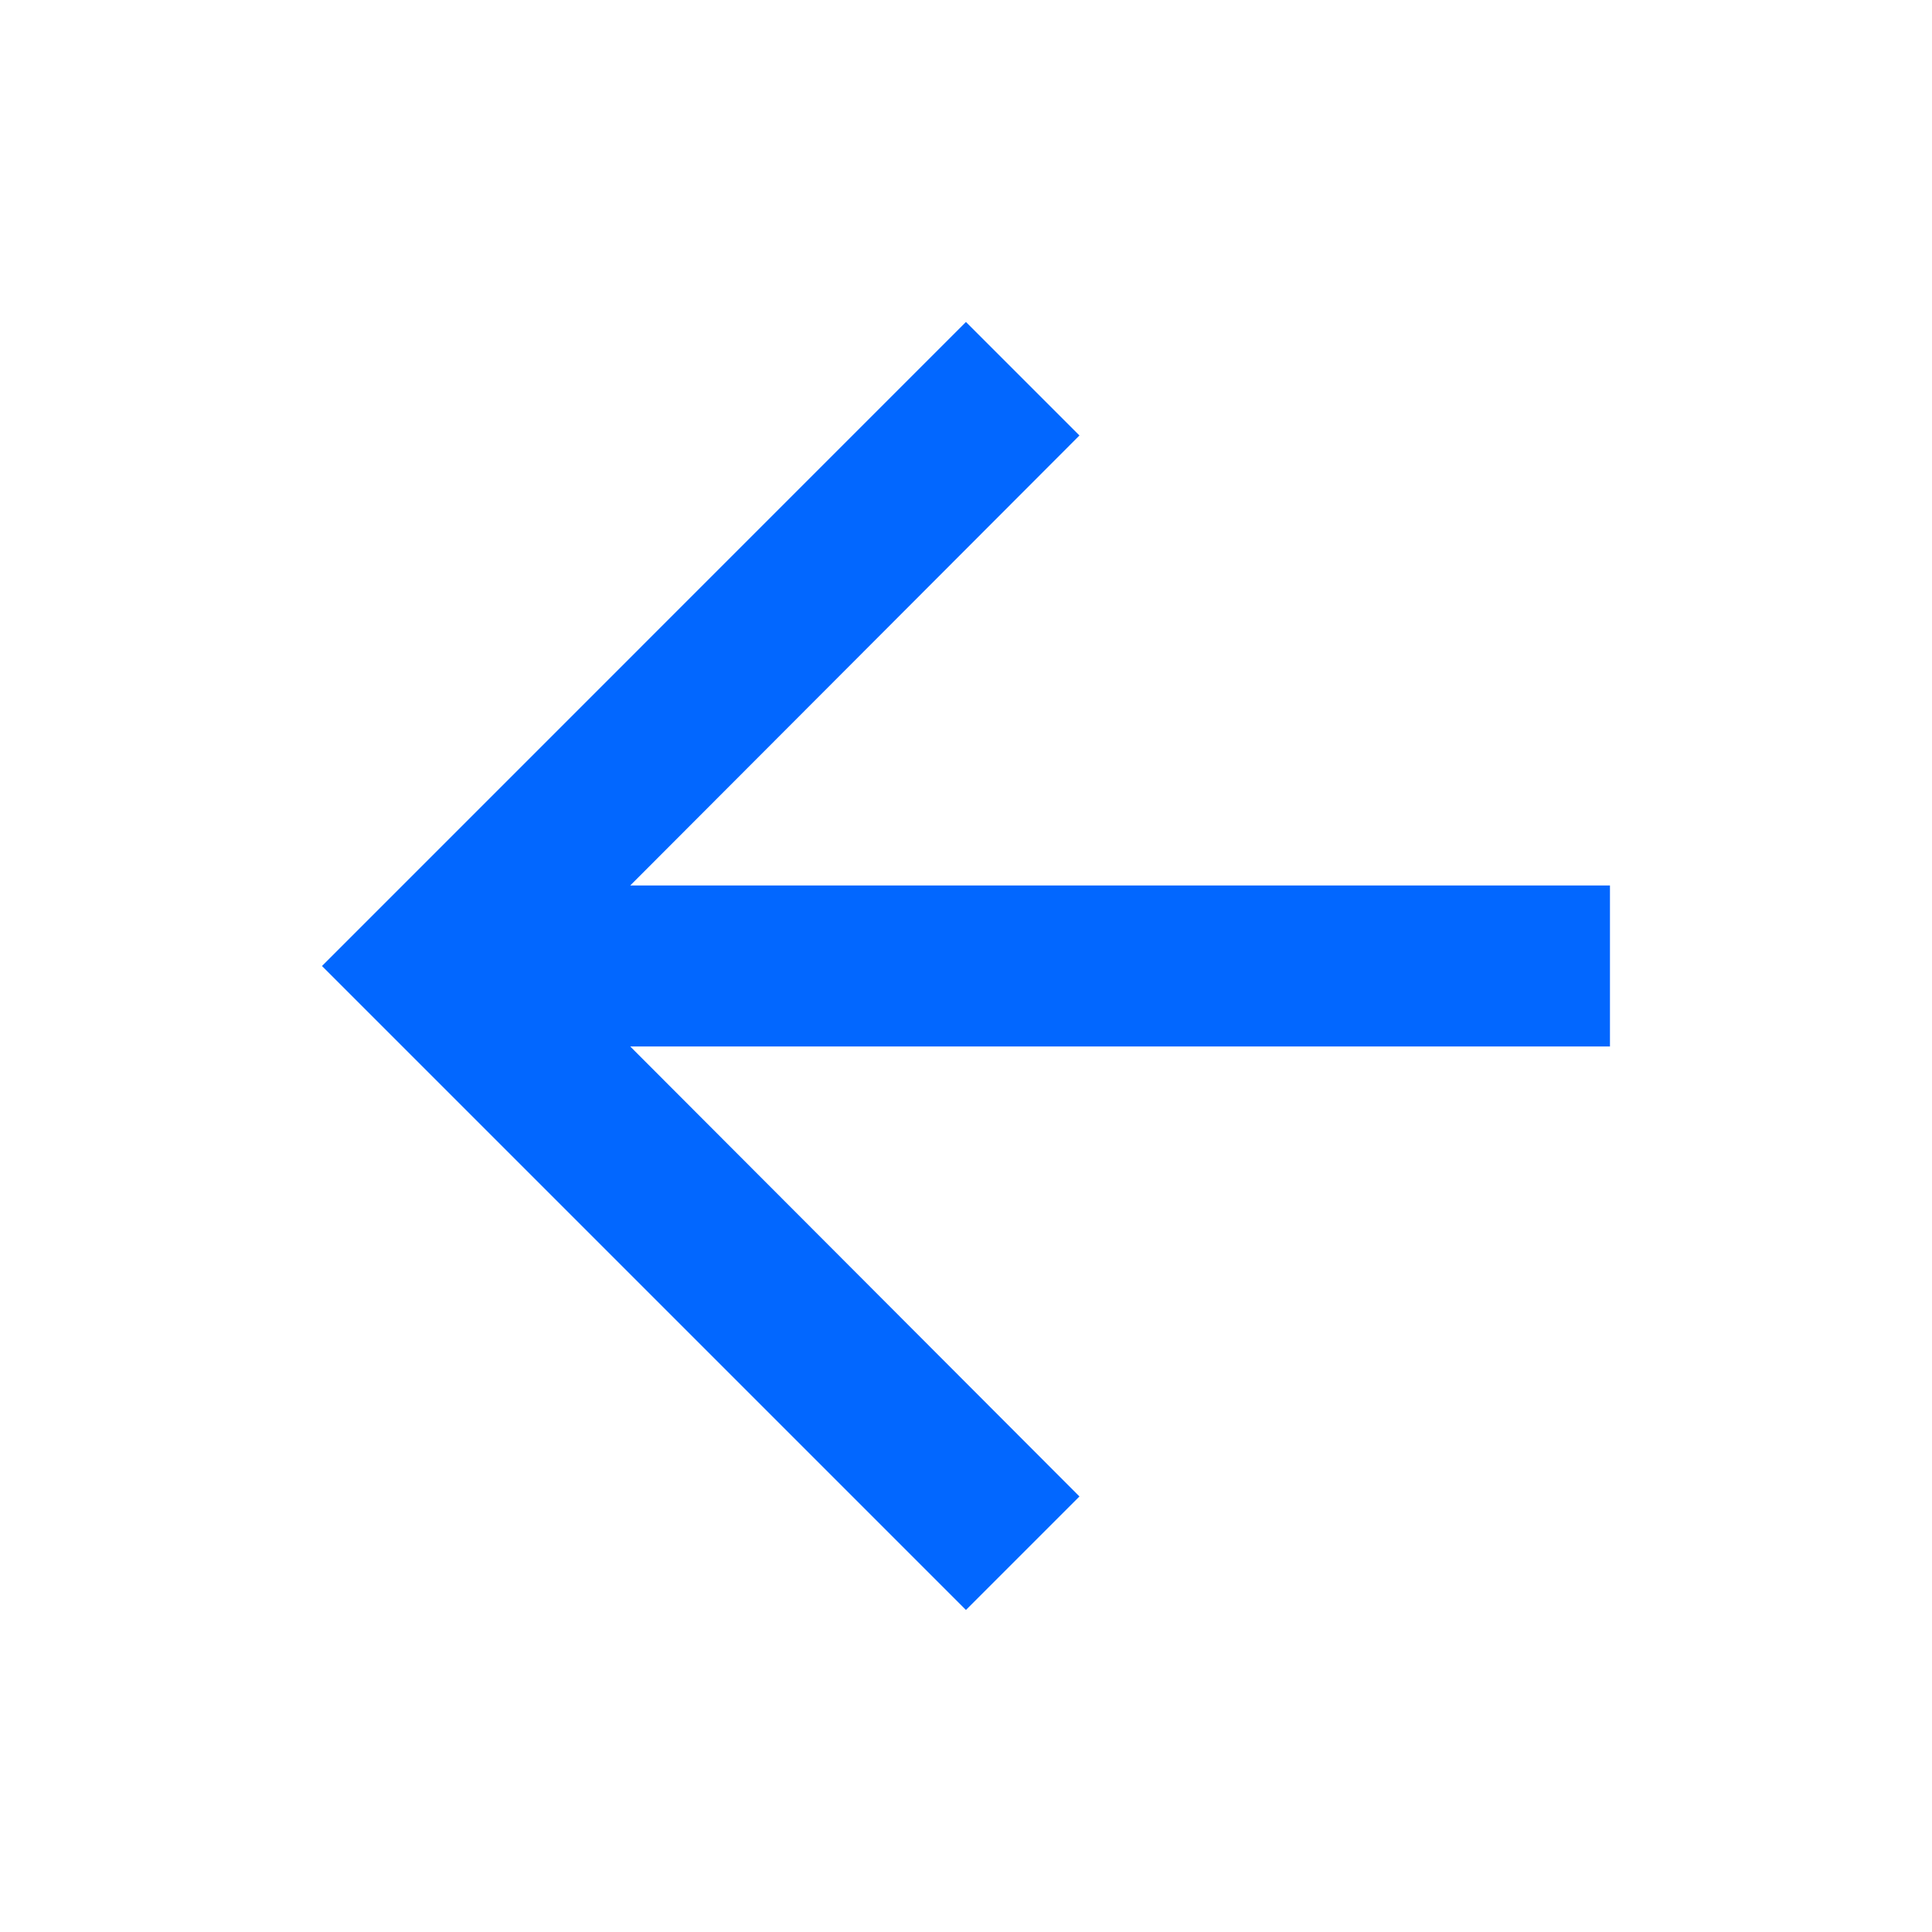 <svg width="32" height="32" viewBox="0 0 32 32" fill="none" xmlns="http://www.w3.org/2000/svg">
<path d="M15.999 5.333L17.879 7.213L10.439 14.666H26.666V17.333H10.439L17.879 24.786L15.999 26.666L5.333 16L15.999 5.333Z" fill="#0267FF"/>
</svg>
